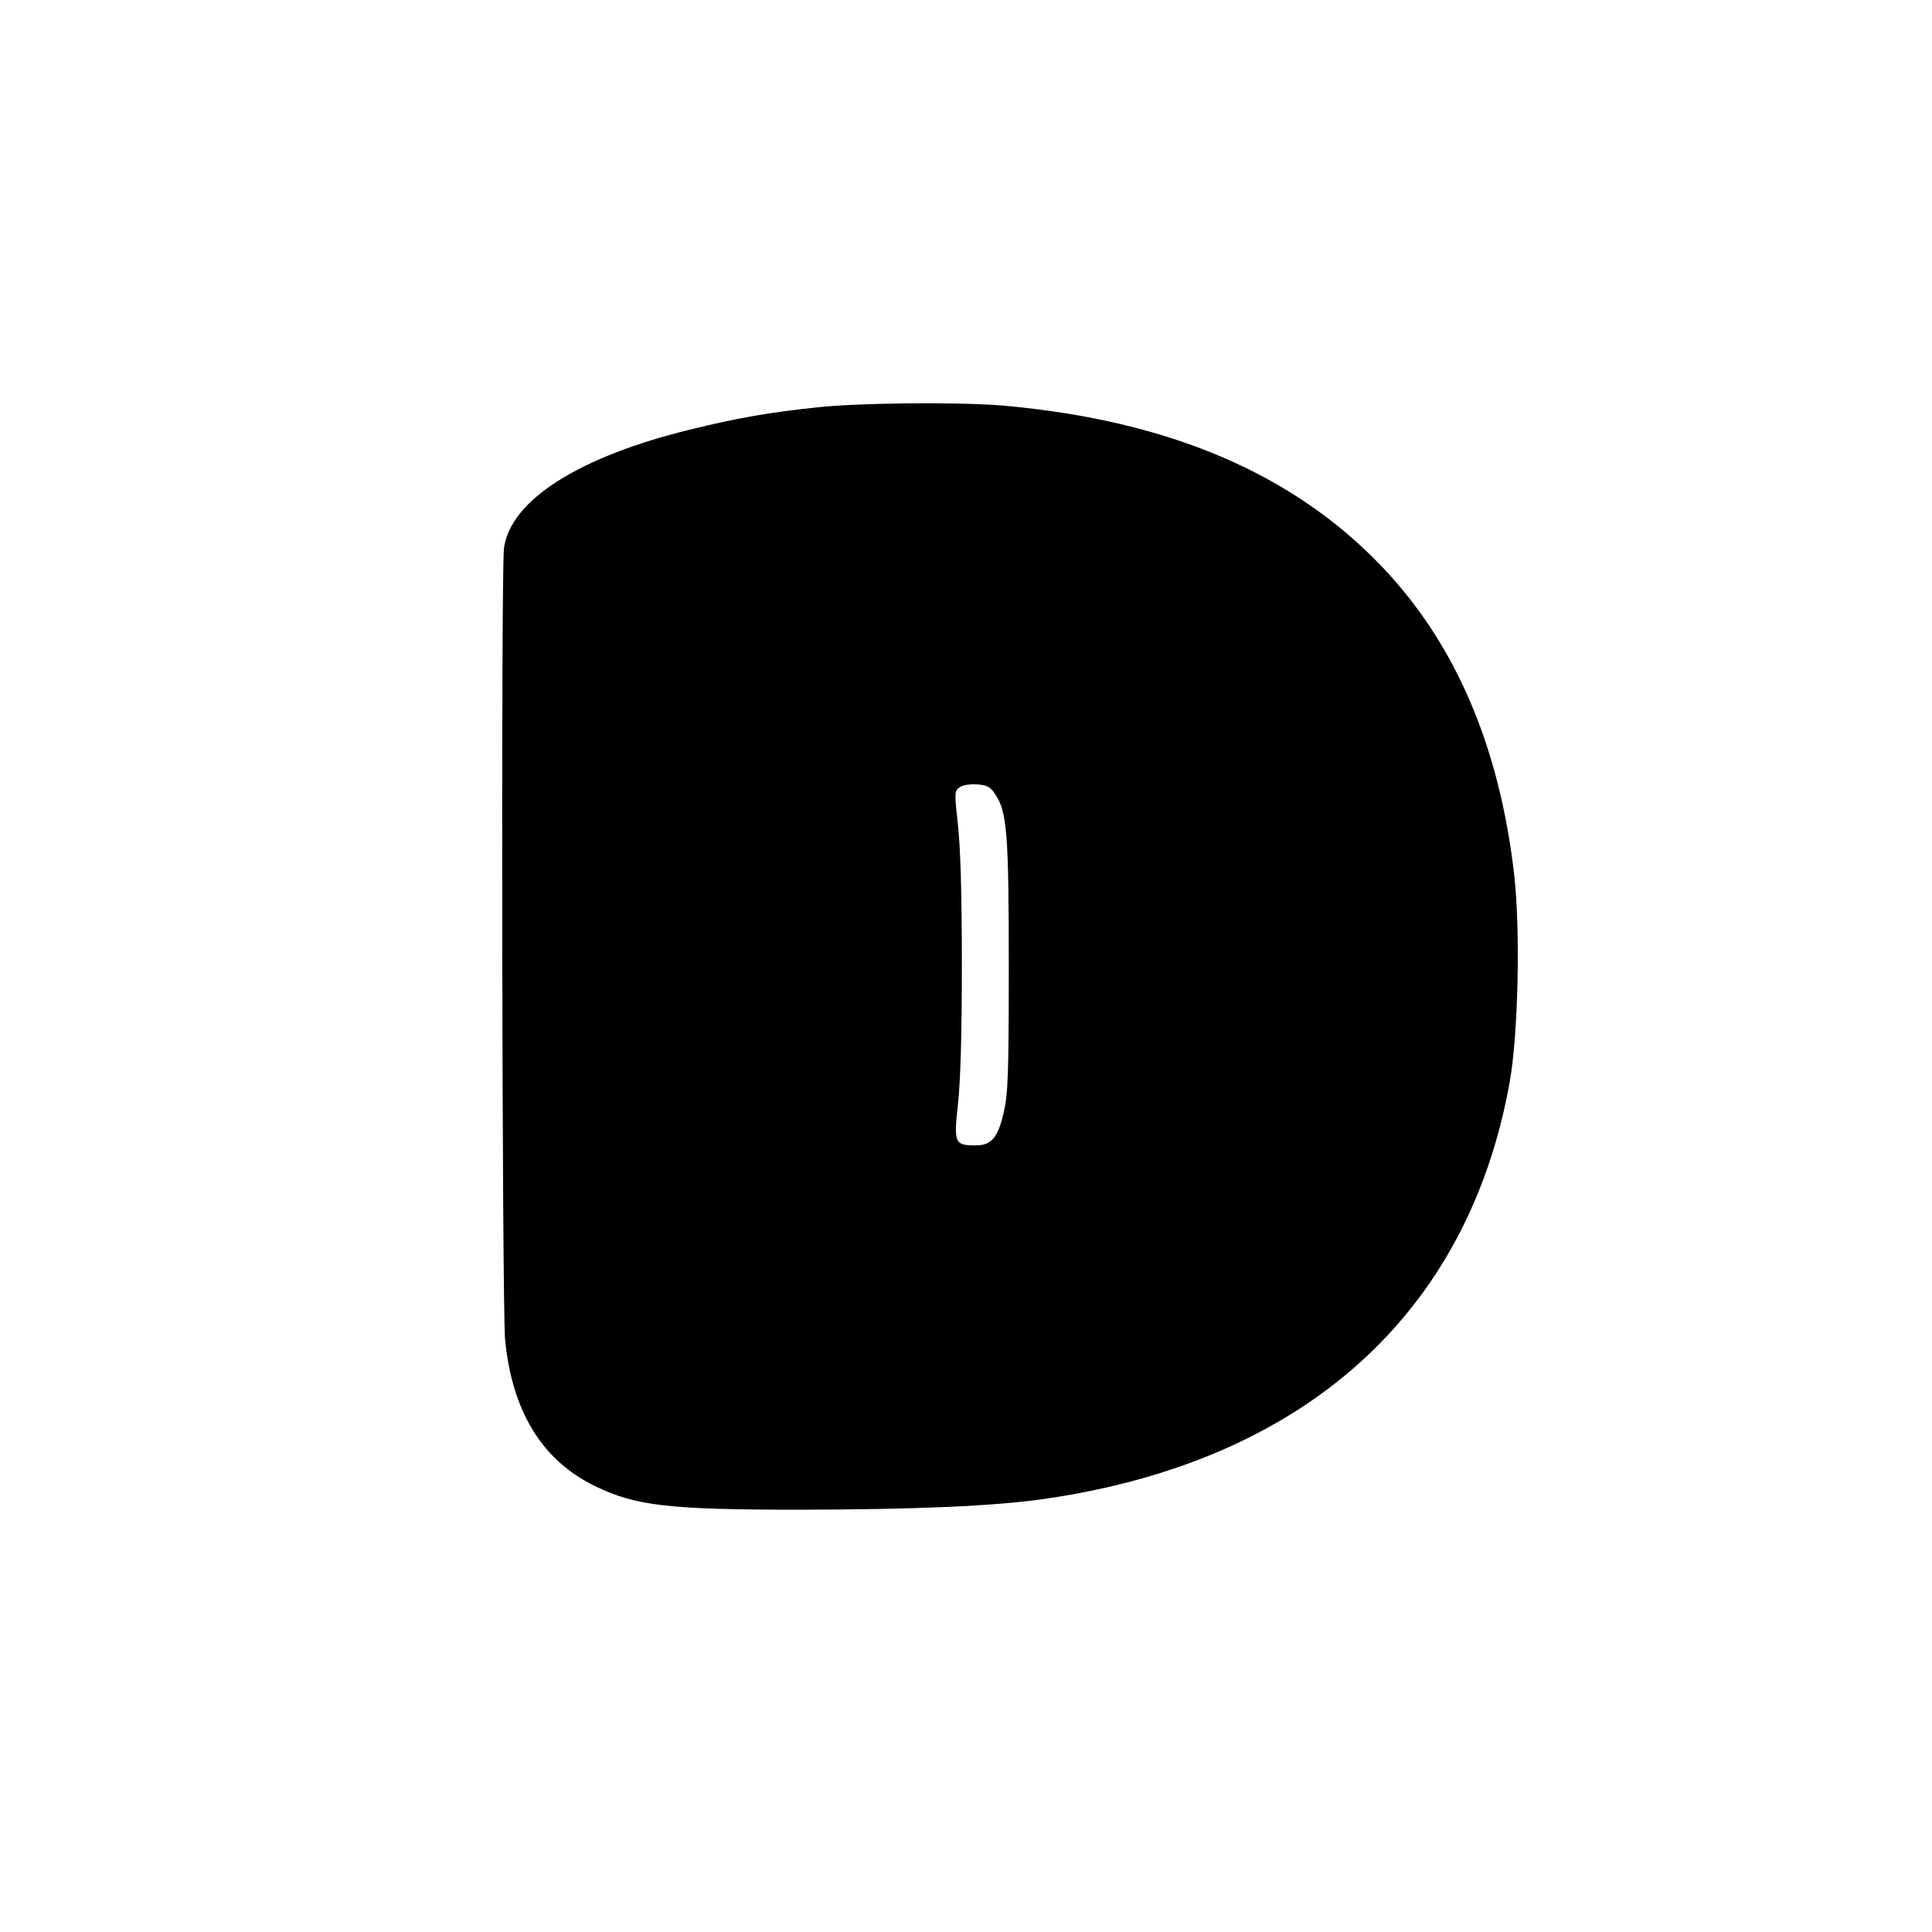 <?xml version="1.0" standalone="no"?>
<!DOCTYPE svg PUBLIC "-//W3C//DTD SVG 20010904//EN"
 "http://www.w3.org/TR/2001/REC-SVG-20010904/DTD/svg10.dtd">
<svg version="1.0" xmlns="http://www.w3.org/2000/svg"
 width="700pt" height="700pt" viewBox="0 0 700 700"
 preserveAspectRatio="xMidYMid meet">
<g transform="translate(0,700) scale(0.1,-0.1)"
fill="#000000" stroke="none">
<path d="M2960 5524 c-173 -18 -291 -39 -458 -80 -405 -99 -652 -256 -676
-430 -11 -80 -7 -2748 4 -2867 25 -259 133 -437 323 -530 149 -73 265 -87 752
-87 417 1 702 13 885 40 937 137 1530 670 1680 1510 31 173 39 553 16 753 -54
465 -213 835 -479 1114 -323 338 -772 529 -1367 583 -157 14 -528 11 -680 -6z
m646 -1402 c43 -63 49 -145 49 -627 0 -388 -3 -460 -18 -524 -21 -93 -45 -121
-102 -121 -76 0 -80 8 -64 151 9 83 14 249 14 504 0 255 -5 421 -14 504 -13
119 -13 125 5 138 11 8 37 13 64 11 37 -3 48 -8 66 -36z"/>
</g>
</svg>
